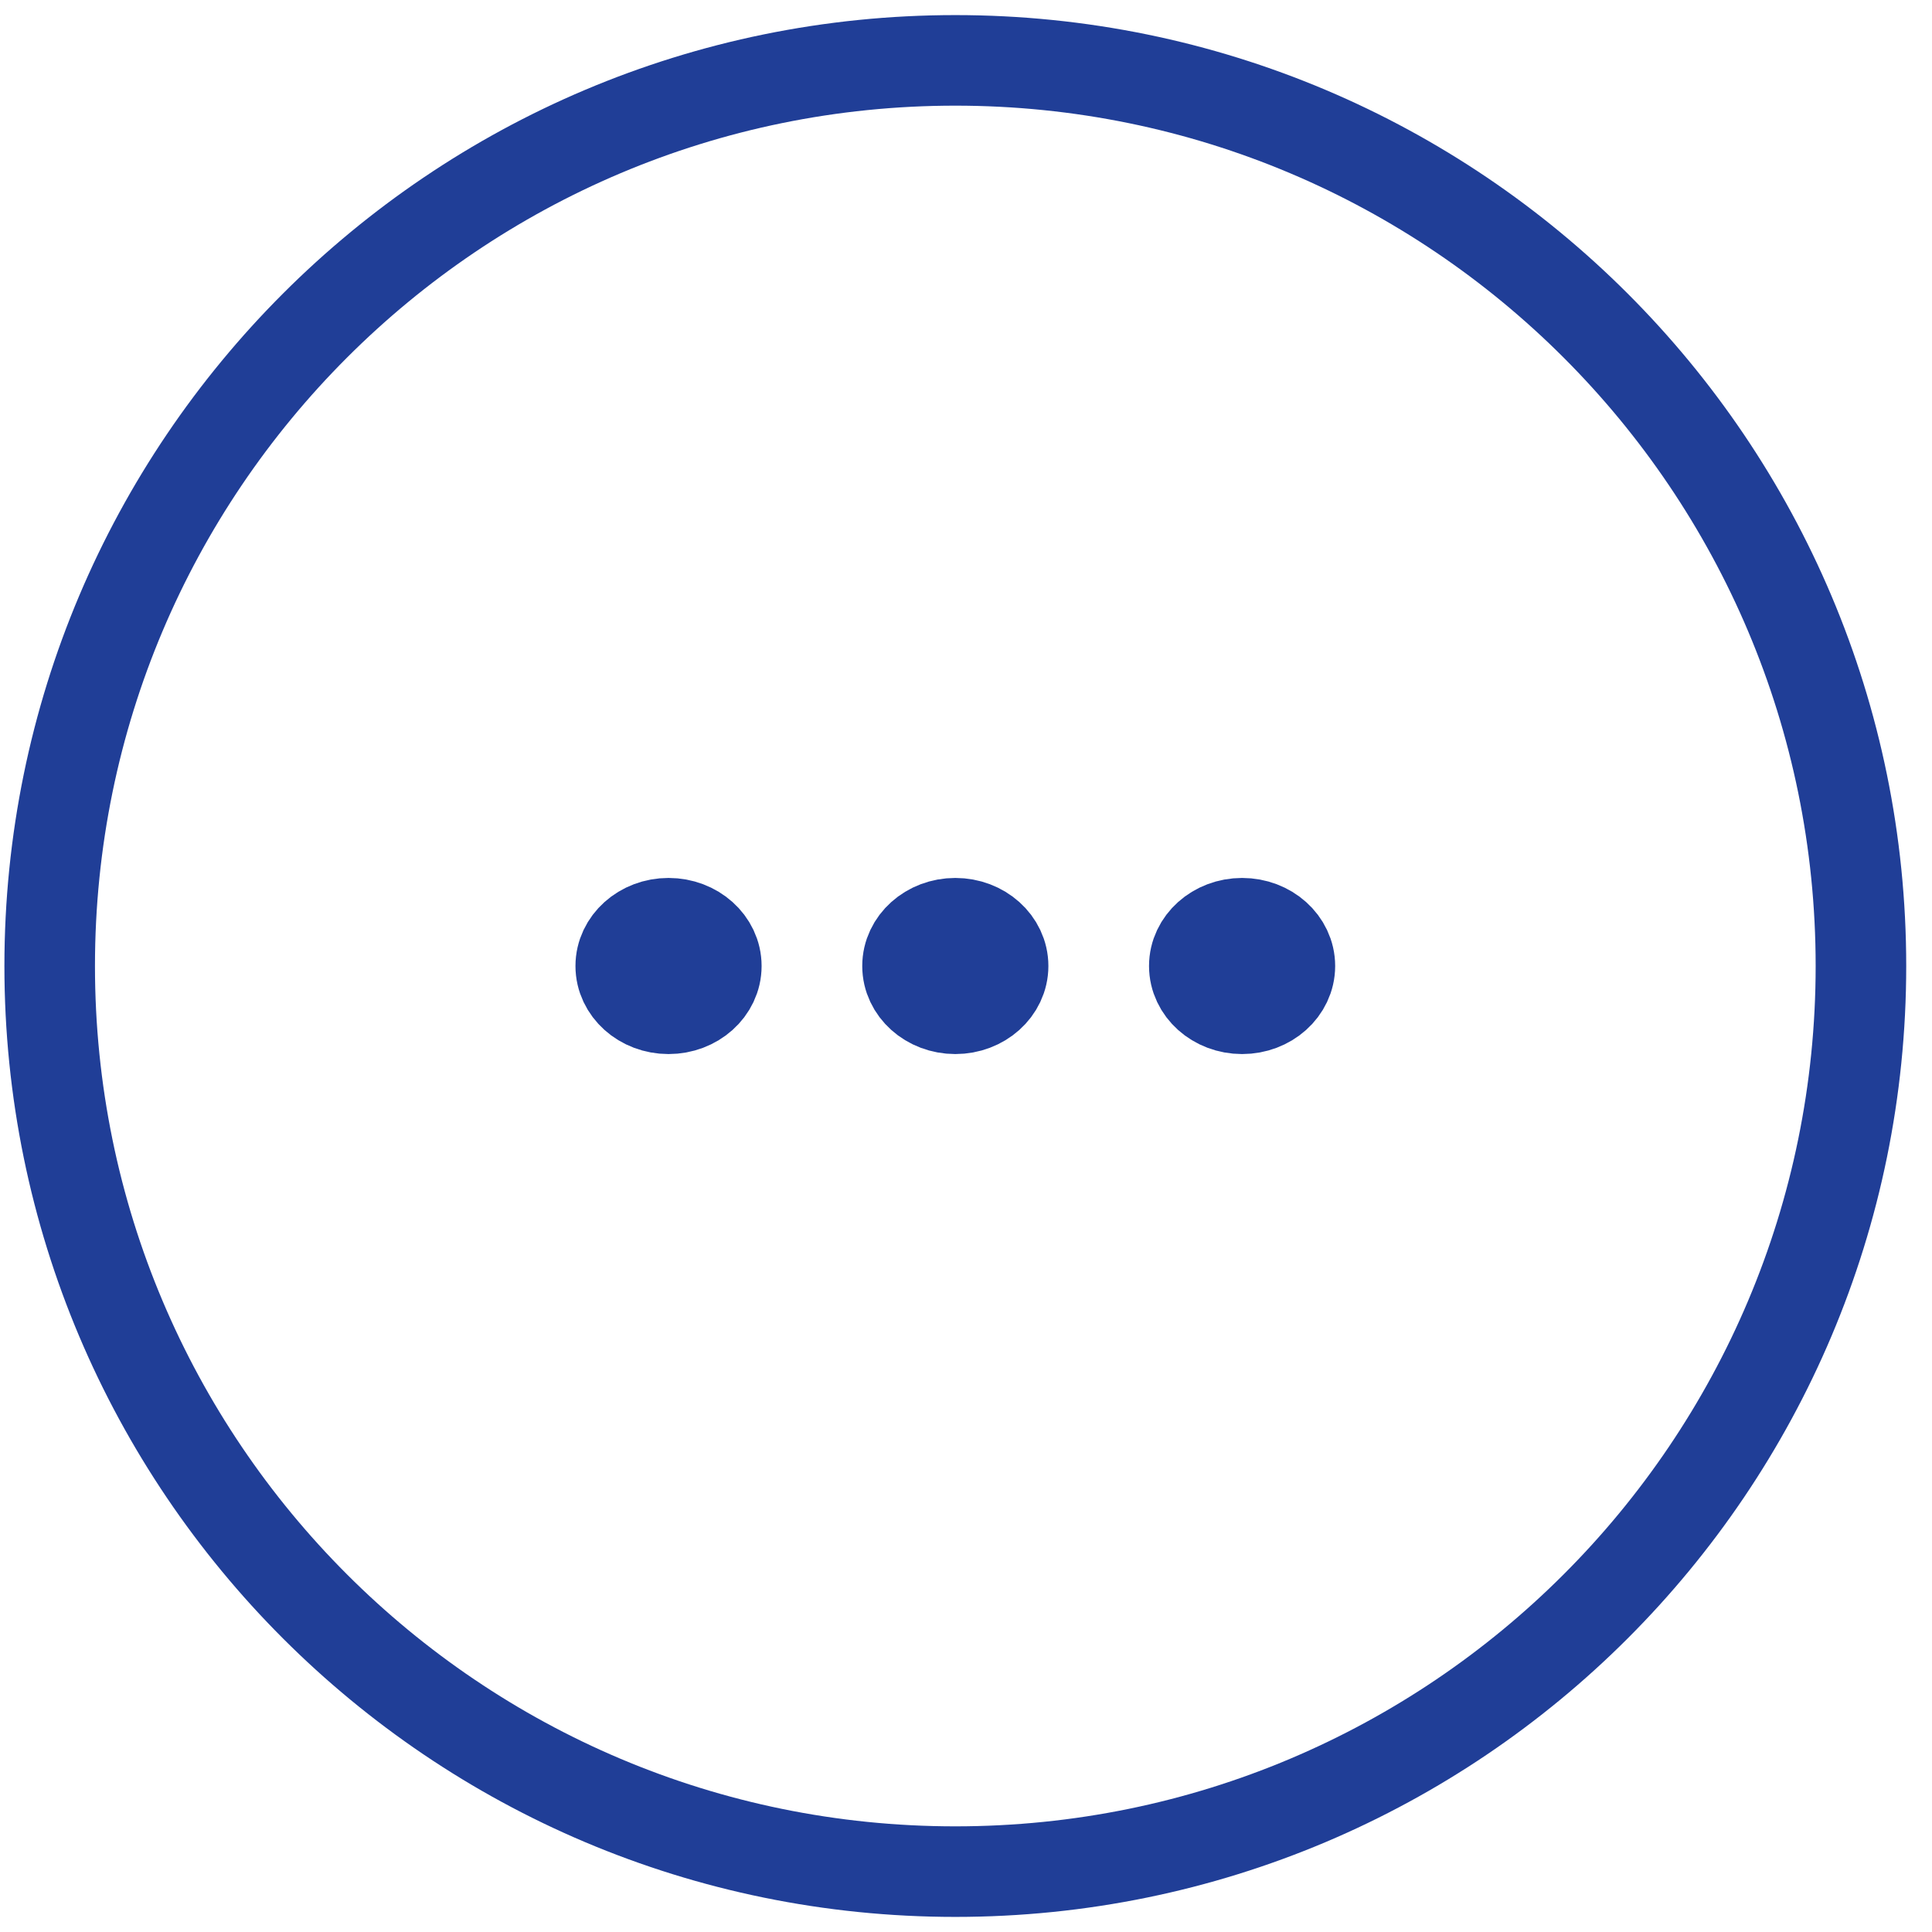 <svg width="64" height="64" viewBox="0 0 64 64" fill="none" xmlns="http://www.w3.org/2000/svg">
<path d="M41.146 32H41.162M31.646 32H31.662M22.146 32H22.162M61.646 32C61.646 48.569 48.215 62 31.646 62C15.078 62 1.646 48.569 1.646 32C1.646 15.431 15.078 2 31.646 2C48.215 2 61.646 15.431 61.646 32ZM33.229 32C33.229 32.782 32.52 33.417 31.646 33.417C30.771 33.417 30.063 32.782 30.063 32C30.063 31.218 30.771 30.583 31.646 30.583C32.52 30.583 33.229 31.218 33.229 32ZM42.729 32C42.729 32.782 42.02 33.417 41.146 33.417C40.272 33.417 39.563 32.782 39.563 32C39.563 31.218 40.272 30.583 41.146 30.583C42.02 30.583 42.729 31.218 42.729 32ZM23.729 32C23.729 32.782 23.02 33.417 22.146 33.417C21.271 33.417 20.563 32.782 20.563 32C20.563 31.218 21.271 30.583 22.146 30.583C23.02 30.583 23.729 31.218 23.729 32Z" stroke="#203E97" stroke-width="3" stroke-linecap="round" stroke-linejoin="round"/>
</svg>
